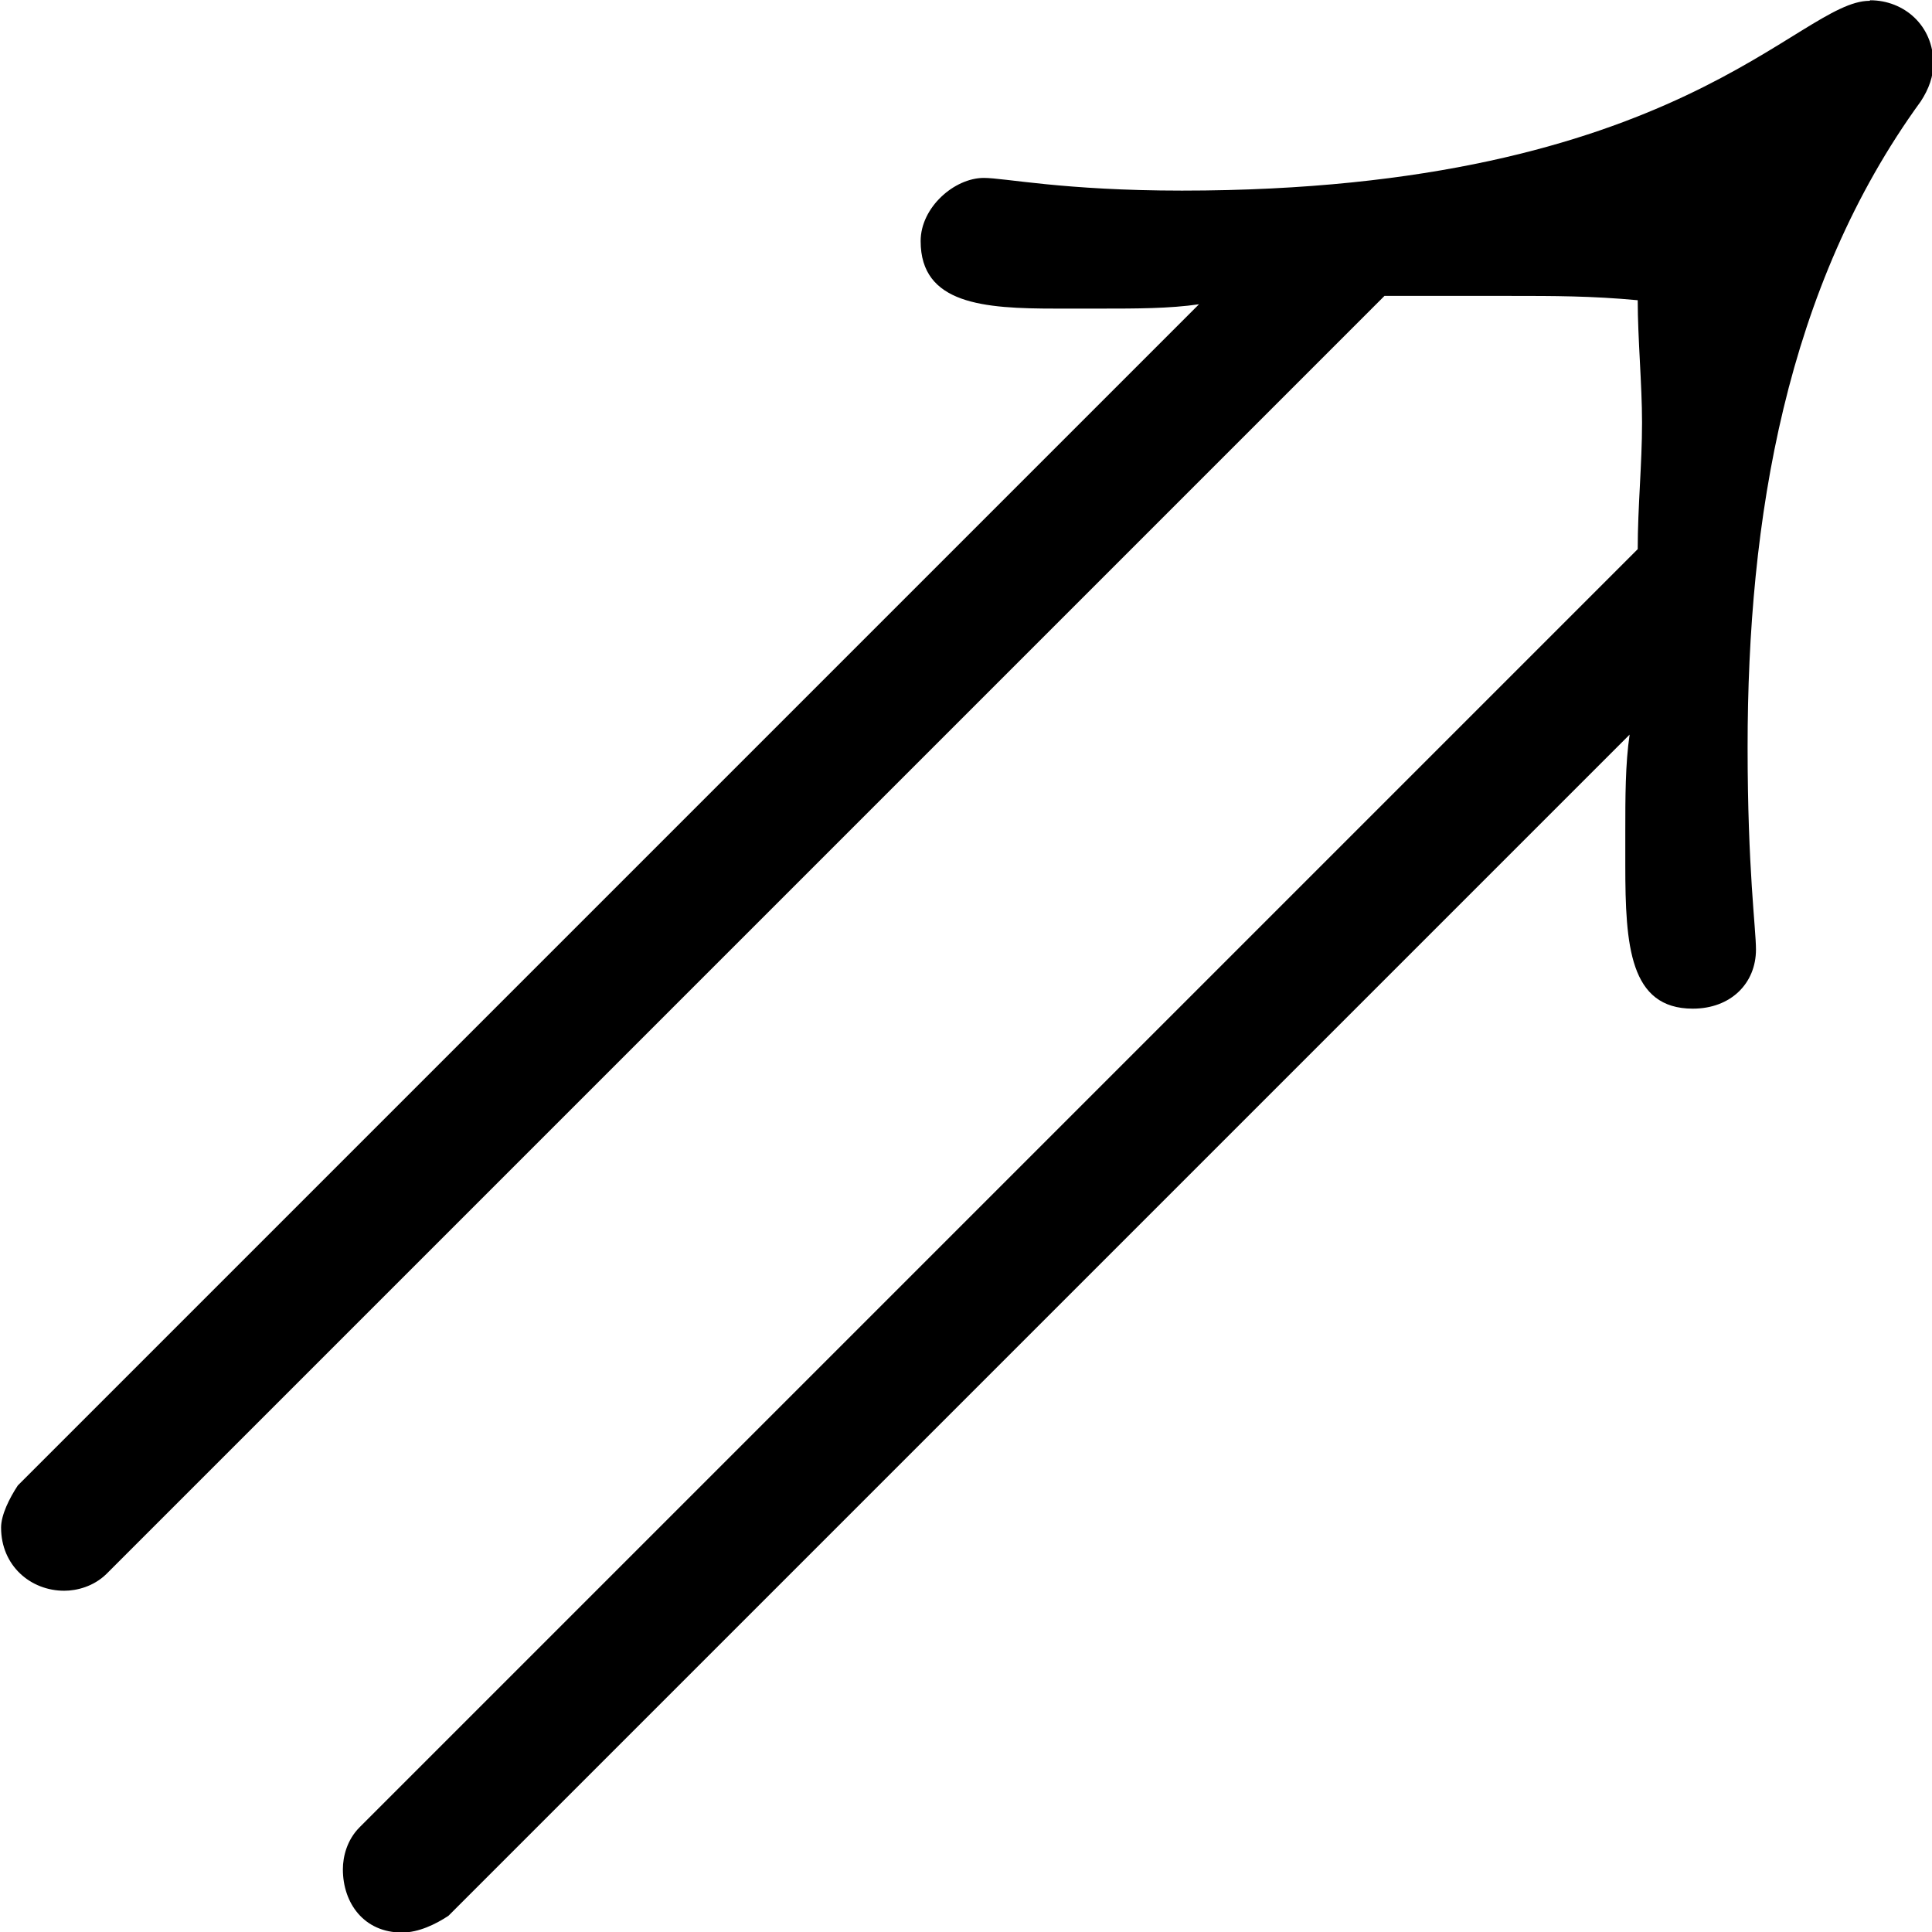 <?xml version="1.0" encoding="UTF-8"?>
<svg fill="#000000" version="1.1" viewBox="0 0 7.156 7.156" xmlns="http://www.w3.org/2000/svg" xmlns:xlink="http://www.w3.org/1999/xlink">
<defs>
<g id="a">
<path d="m8.203-5.812c-0.266 0-0.703 0.703-2.547 0.703-0.438 0-0.656-0.047-0.734-0.047-0.109 0-0.234 0.109-0.234 0.234 0 0.234 0.234 0.25 0.5 0.25h0.172c0.125 0 0.25 0 0.359-0.016l-4.375 4.375c-0.031 0.047-0.062 0.109-0.062 0.156 0 0.141 0.109 0.234 0.234 0.234 0.047 0 0.109-0.016 0.156-0.062l4.734-4.734h0.469c0.156 0 0.297 0 0.469 0.016 0 0.141 0.016 0.312 0.016 0.453 0 0.156-0.016 0.312-0.016 0.469l-4.734 4.734c-0.047 0.047-0.062 0.109-0.062 0.156 0 0.125 0.078 0.234 0.219 0.234 0.062 0 0.125-0.031 0.172-0.062l4.375-4.375c-0.016 0.109-0.016 0.234-0.016 0.359v0.125c0 0.297 0.016 0.531 0.25 0.531 0.141 0 0.234-0.094 0.234-0.219 0-0.078-0.031-0.297-0.031-0.75 0-0.844 0.141-1.703 0.641-2.391 0.031-0.047 0.047-0.094 0.047-0.141 0-0.141-0.109-0.234-0.234-0.234z"/>
</g>
</defs>
<g transform="translate(-149.99 -128.95)">
<use x="148.712" y="134.765" xlink:href="#a"/>
</g>
</svg>
